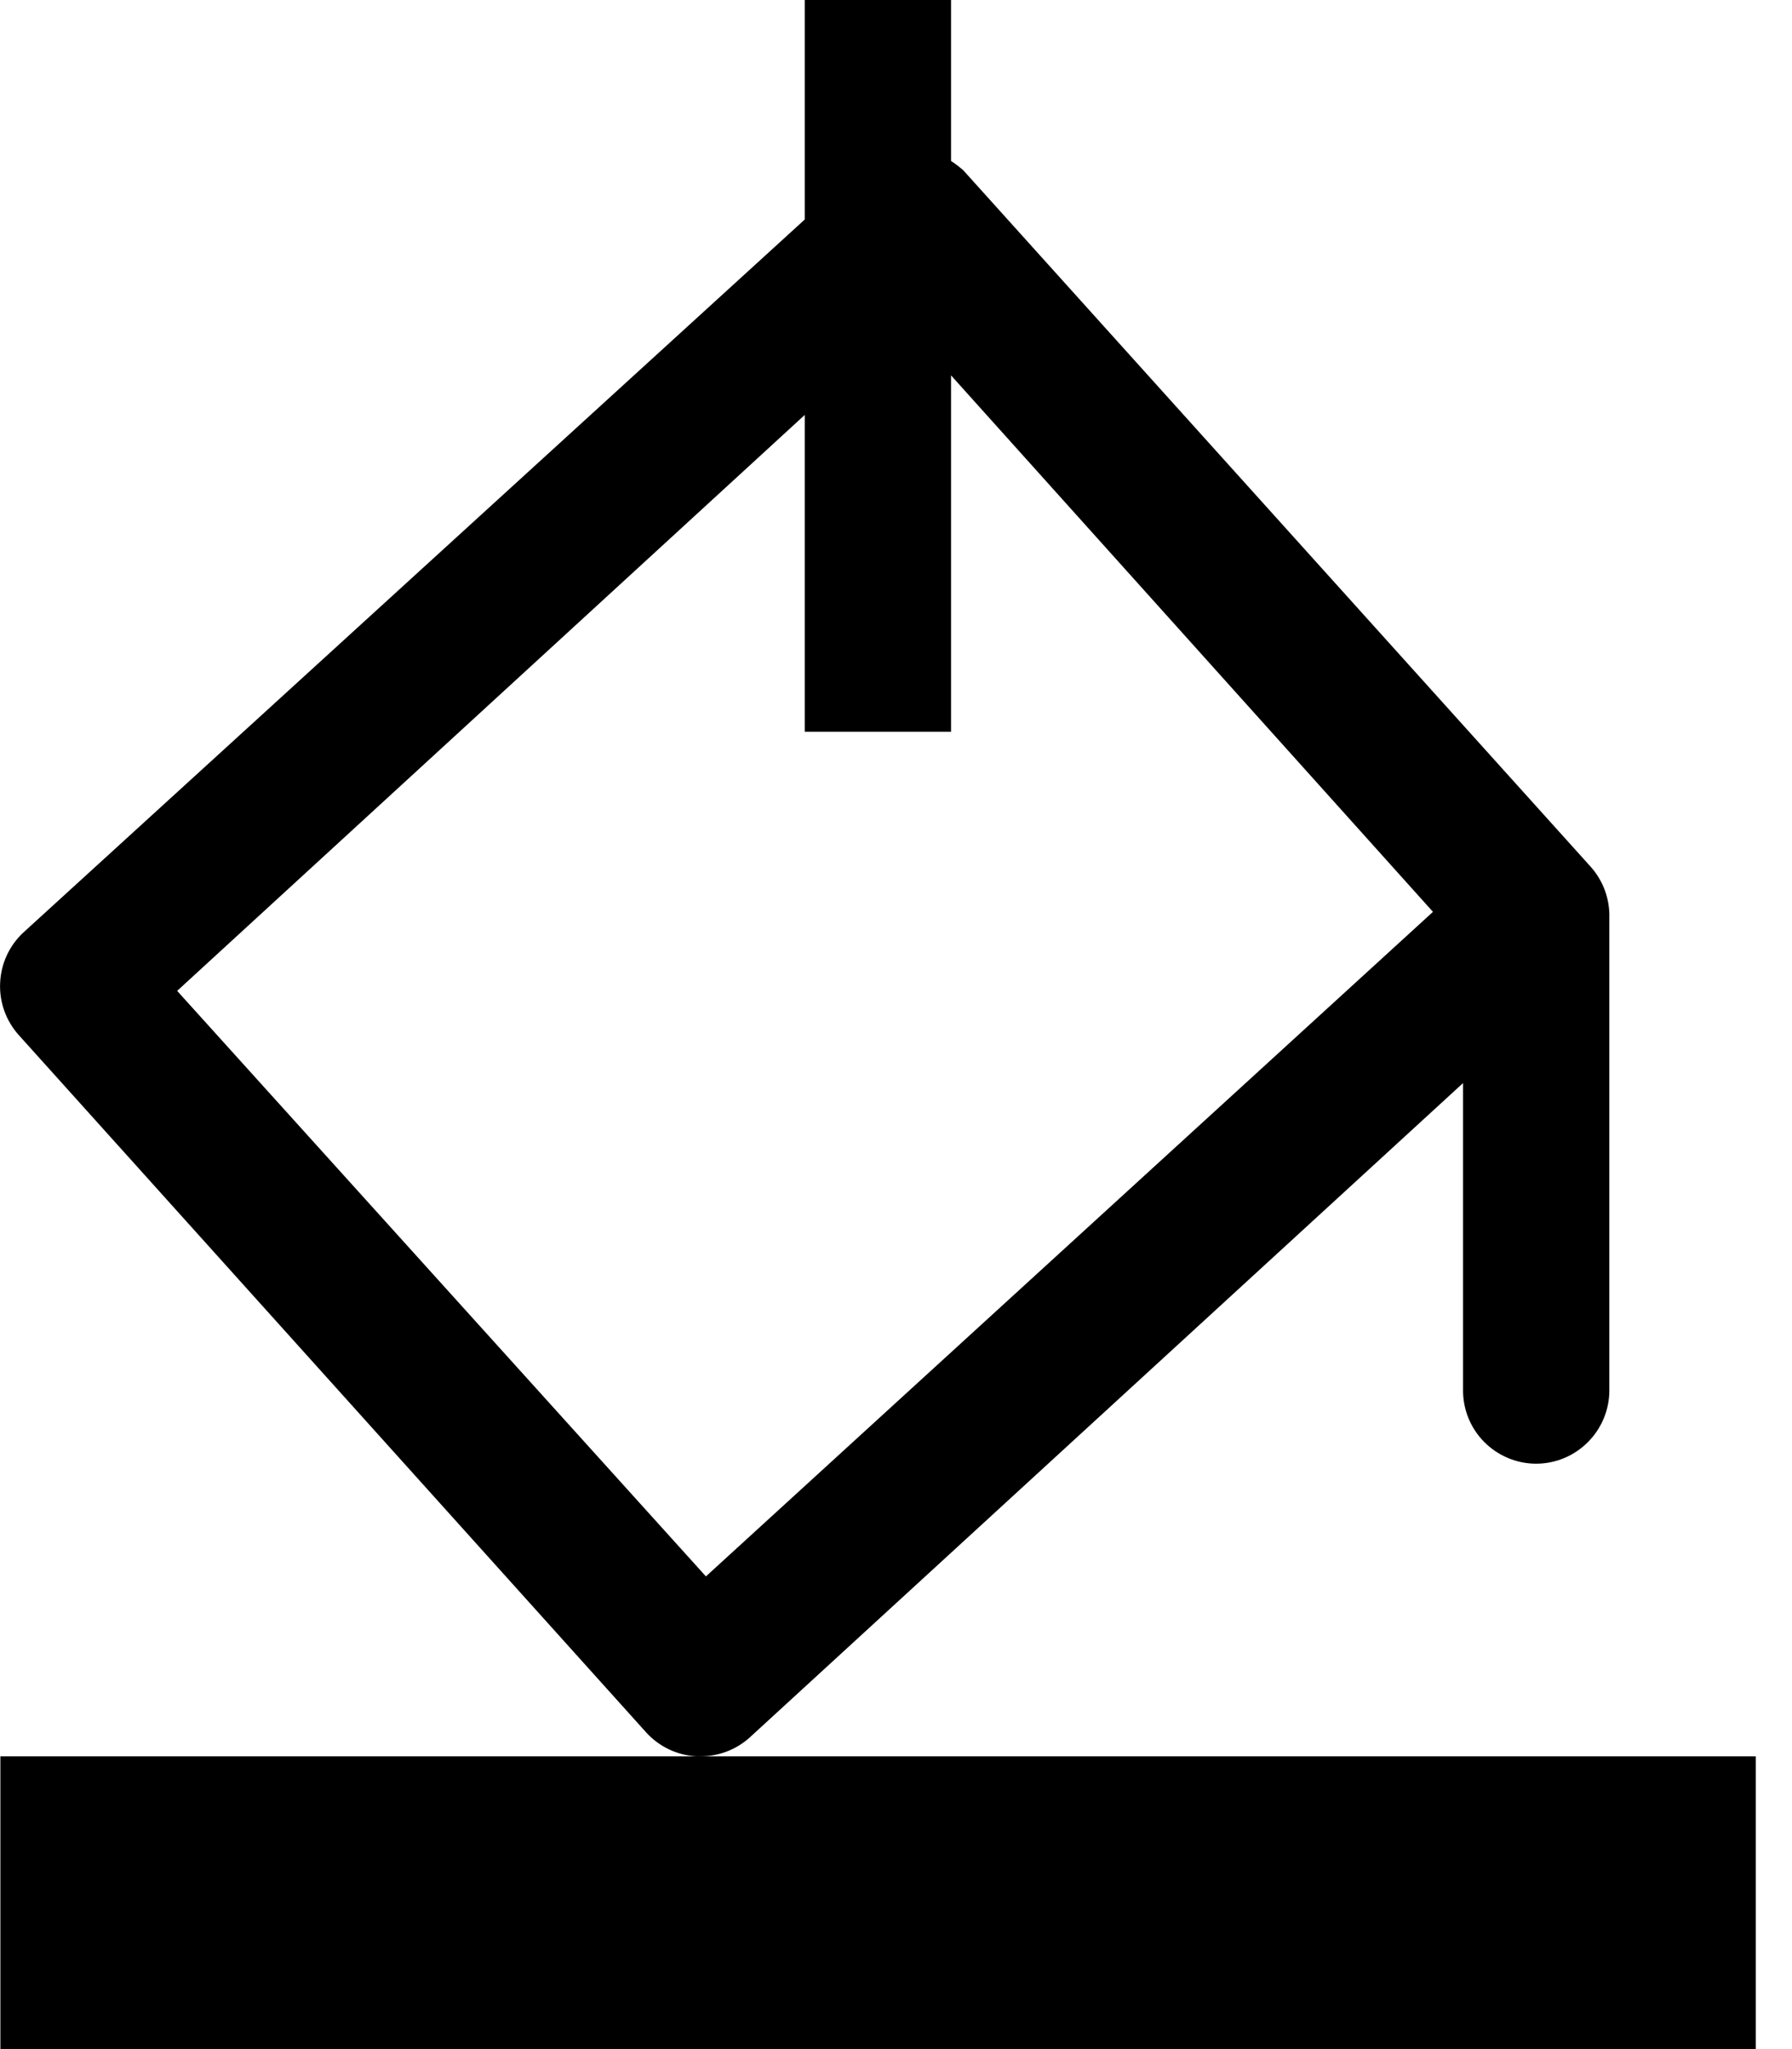 <svg width="14" height="16" viewBox="0 0 14 16" fill="none" xmlns="http://www.w3.org/2000/svg">
<path d="M0.003 13.714H13.717V16H0.003V13.714Z" fill="black"/>
<path d="M12.573 7.166C12.577 7.021 12.526 6.88 12.43 6.771L7.527 1.331C7.497 1.304 7.464 1.279 7.43 1.257V0H6.287V1.714L0.184 7.28C0.073 7.382 0.007 7.525 0.001 7.676C-0.006 7.827 0.048 7.974 0.15 8.086L5.047 13.526C5.148 13.638 5.29 13.706 5.441 13.714H5.47C5.613 13.715 5.752 13.662 5.858 13.566L11.43 8.457V10.857C11.43 11.009 11.49 11.154 11.597 11.261C11.704 11.368 11.85 11.429 12.001 11.429C12.153 11.429 12.298 11.368 12.405 11.261C12.512 11.154 12.573 11.009 12.573 10.857V7.166ZM5.515 12.309L1.384 7.737L6.287 3.24V5.714H7.43V2.931L11.195 7.12L5.515 12.309Z" fill="black"/>
</svg>
